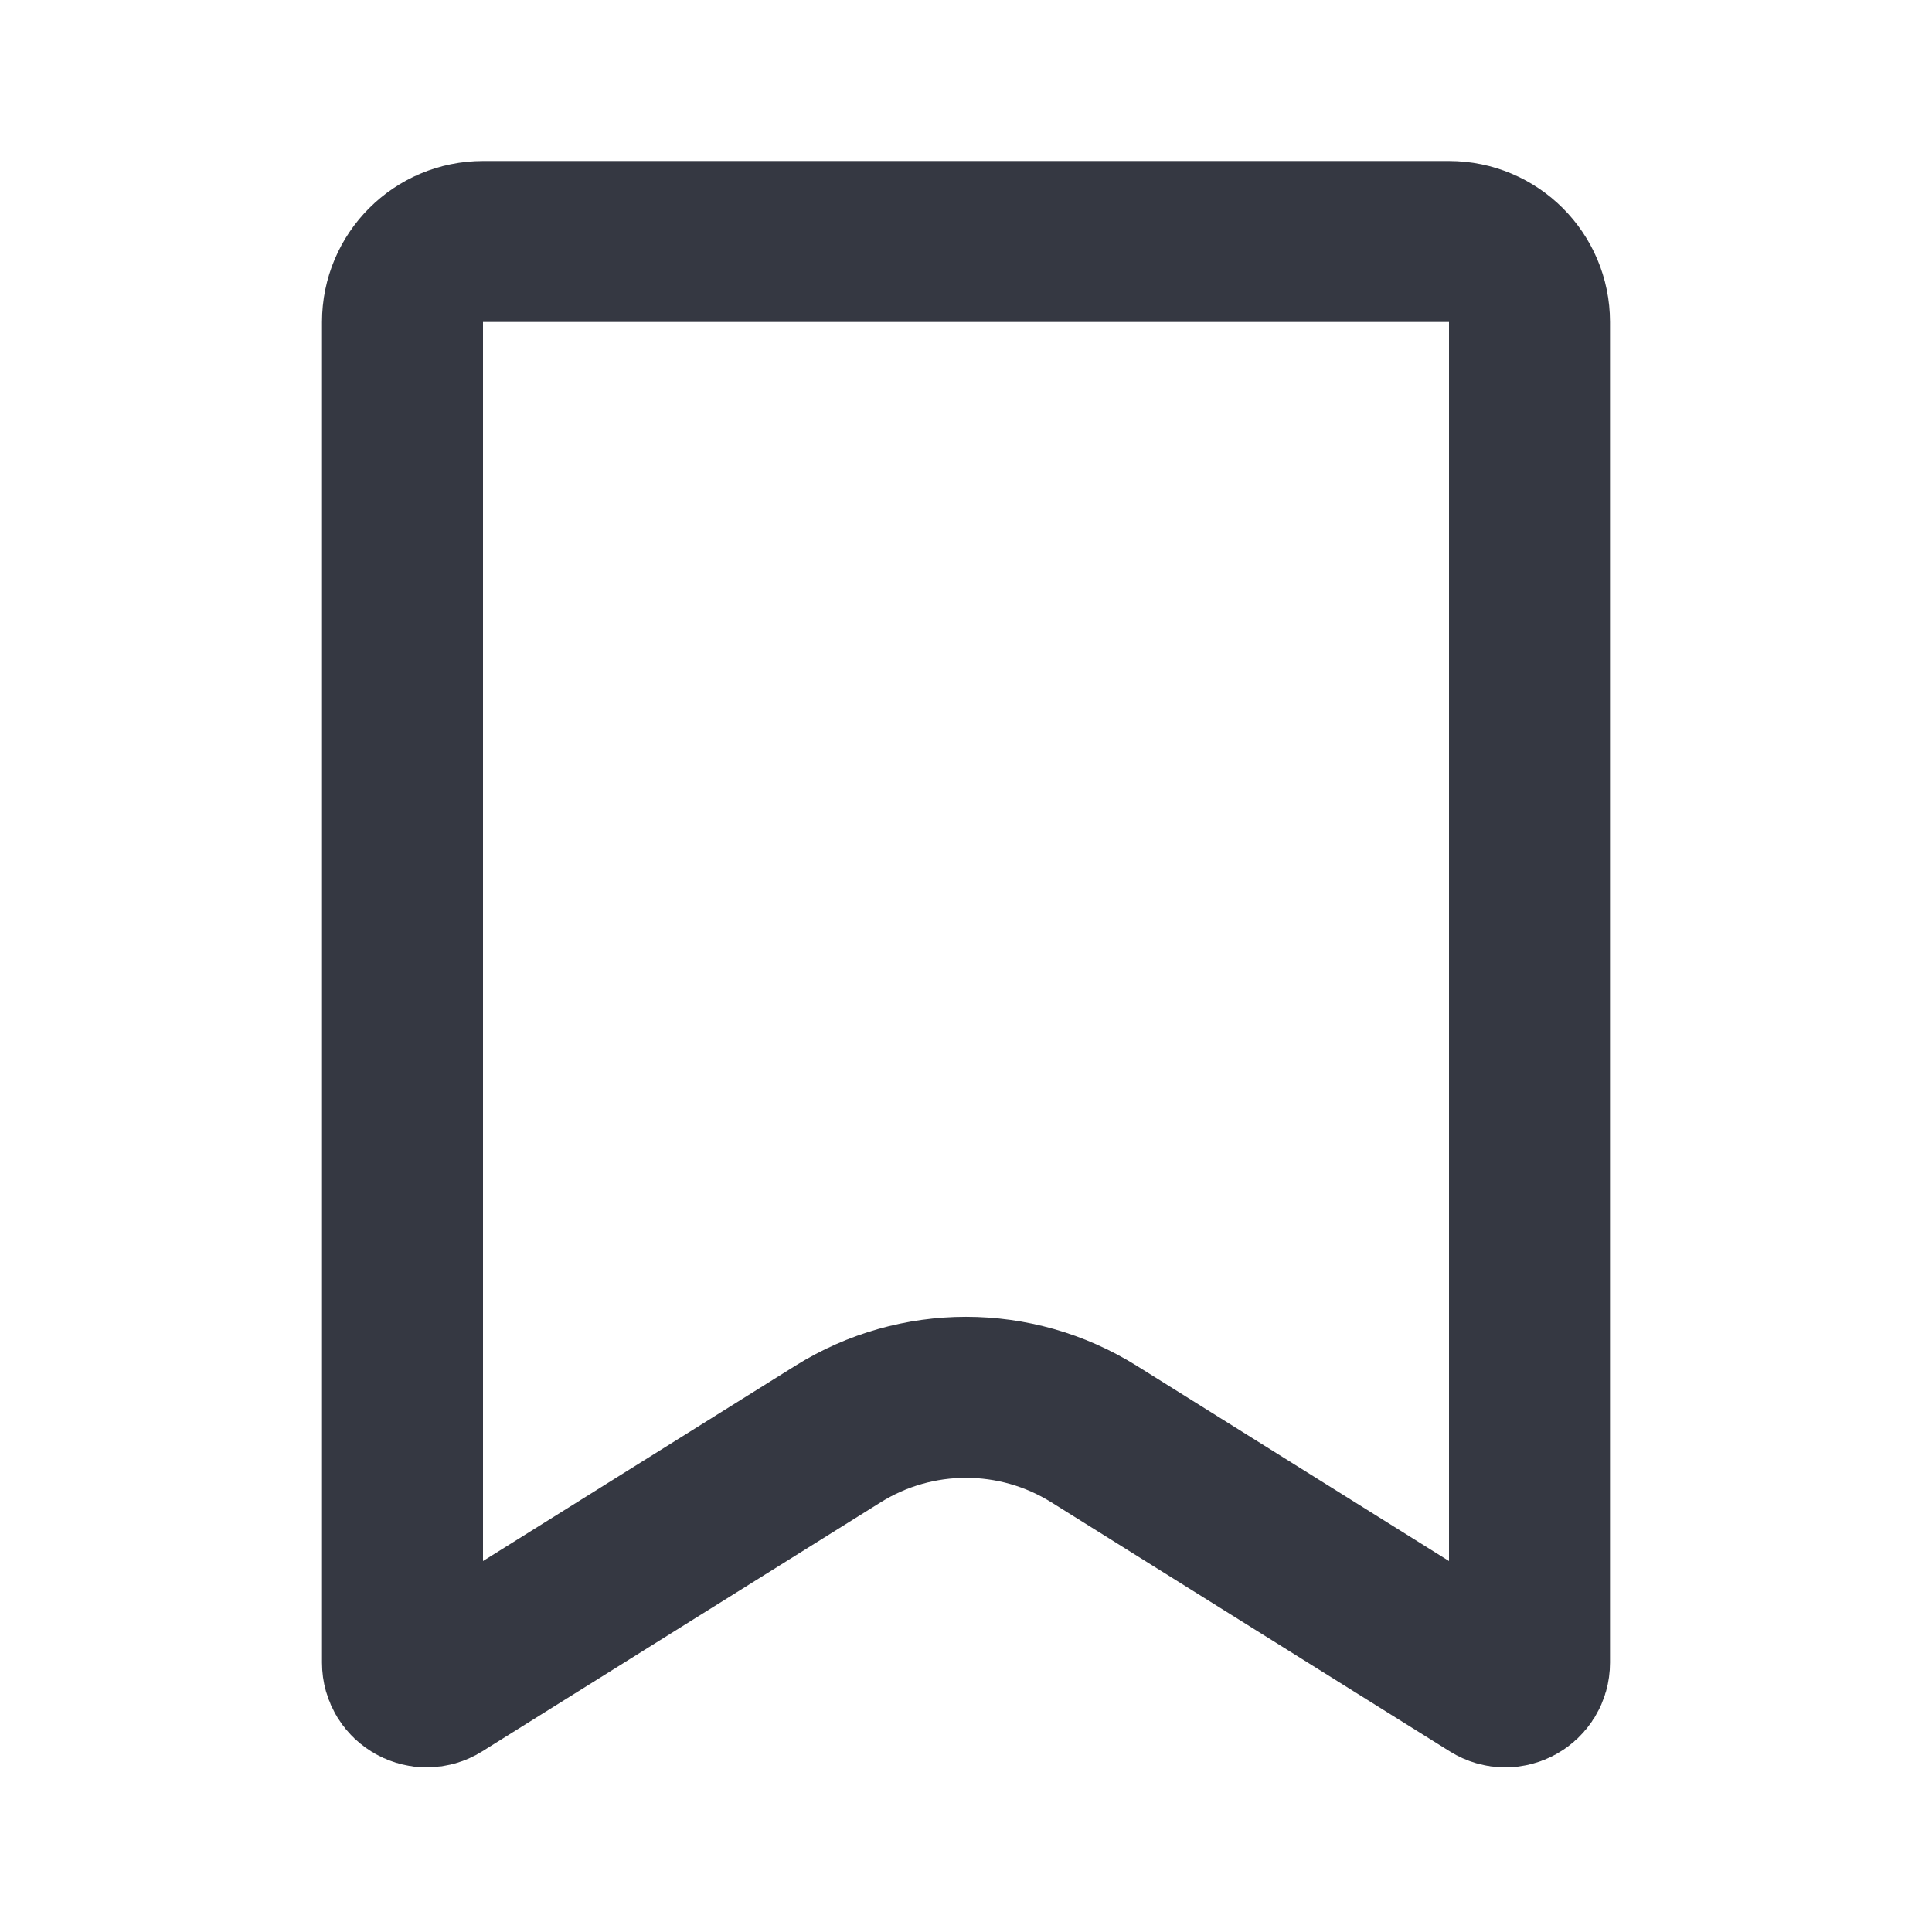 <svg width="24" height="24" viewBox="0 0 24 24" fill="none" xmlns="http://www.w3.org/2000/svg">
<mask id="mask0_4109_11809" style="mask-type:alpha" maskUnits="userSpaceOnUse" x="0" y="0" width="24" height="24">
<rect width="24" height="24" fill="#C4C4C4"/>
</mask>
<g mask="url(#mask0_4109_11809)">
<path d="M6 3H18C18.552 3 19 3.448 19 4V20.654C19 20.89 18.741 21.034 18.541 20.909L13.59 17.814C12.617 17.206 11.383 17.206 10.41 17.814L5.459 20.909C5.259 21.034 5 20.89 5 20.654V4C5 3.448 5.448 3 6 3Z" stroke="#353842" stroke-width="2"/>
</g>
</svg>
